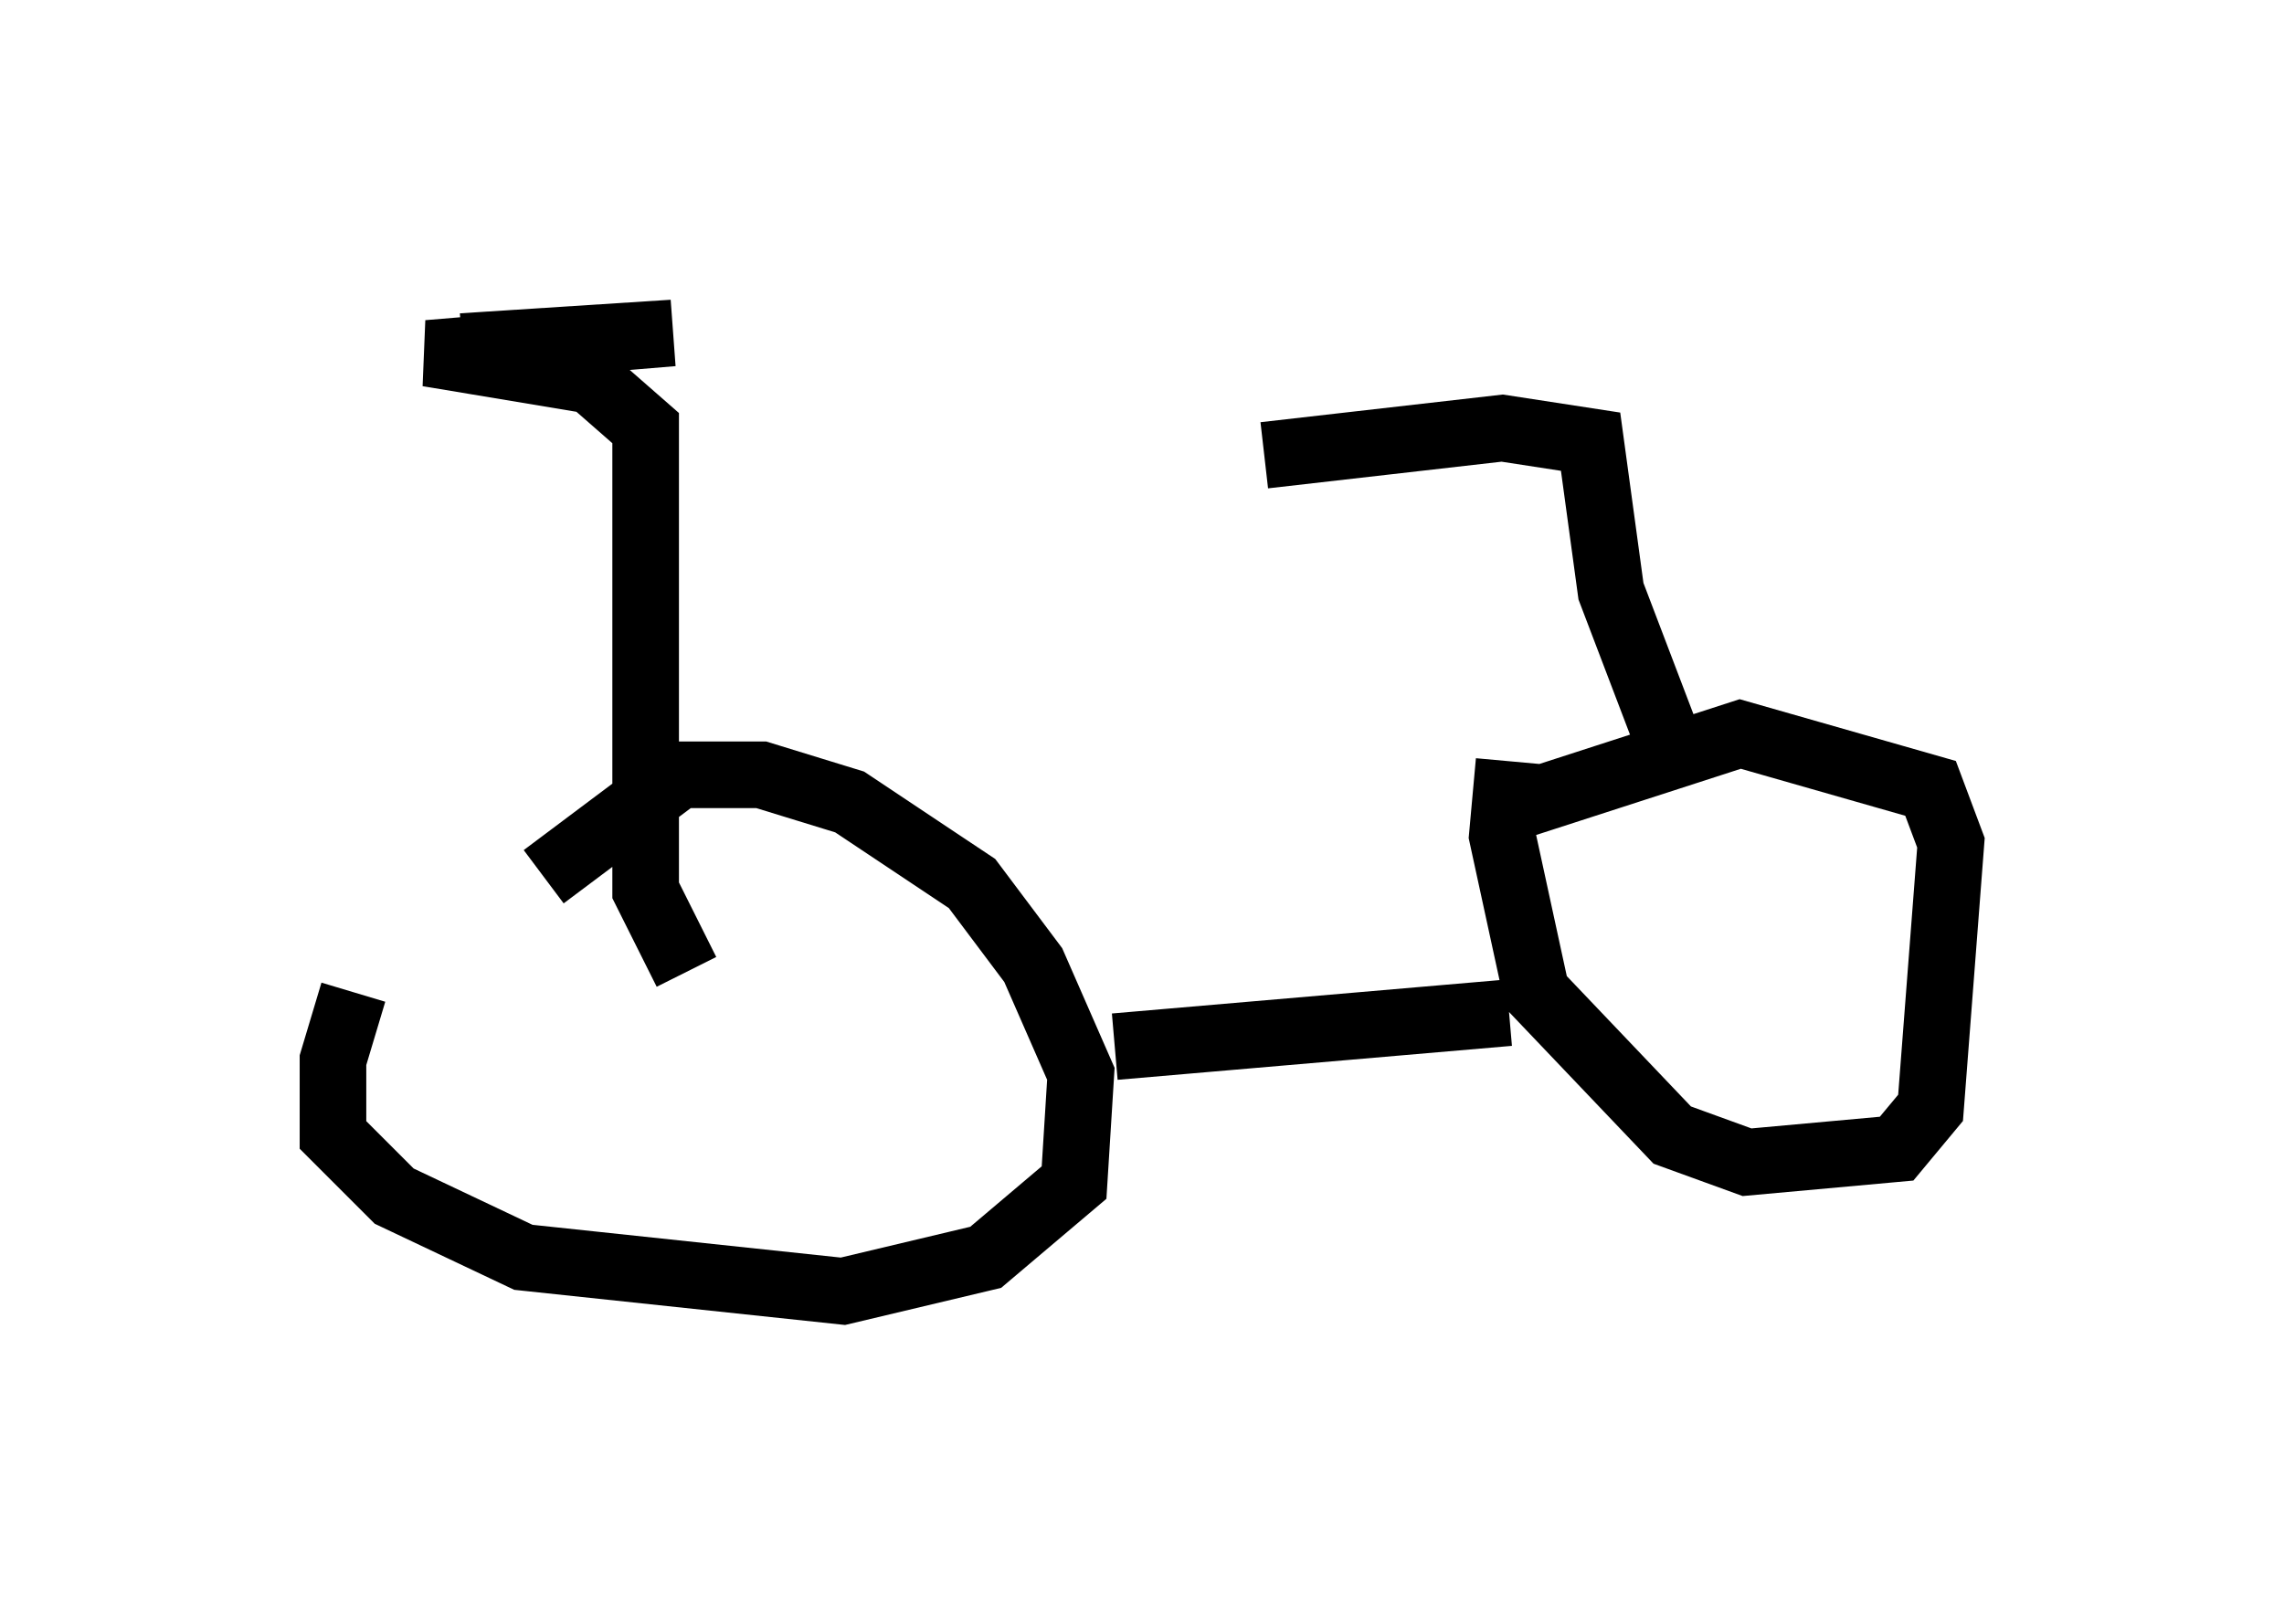 <?xml version="1.0" encoding="utf-8" ?>
<svg baseProfile="full" height="24.394" version="1.1" width="34.296" xmlns="http://www.w3.org/2000/svg" xmlns:ev="http://www.w3.org/2001/xml-events" xmlns:xlink="http://www.w3.org/1999/xlink"><defs /><rect fill="white" height="24.394" width="34.296" x="0" y="0" /><path d="M6.531, 13.371 m-1.225, 1.531 l-0.306, 1.021 0.0, 1.123 l0.919, 0.919 1.94, 0.919 l4.798, 0.51 2.144, -0.51 l1.327, -1.123 0.102, -1.633 l-0.715, -1.633 -0.919, -1.225 l-1.838, -1.225 -1.327, -0.408 l-1.225, 0.0 -2.042, 1.531 m14.496, -1.735 l-0.102, 1.123 0.51, 2.348 l2.042, 2.144 1.123, 0.408 l2.246, -0.204 0.51, -0.613 l0.306, -3.981 -0.306, -0.817 l-2.858, -0.817 -3.471, 1.123 m-5.921, 3.573 l5.921, -0.51 m-12.352, -0.613 l-0.613, -1.225 0.0, -6.942 l-0.817, -0.715 -2.45, -0.408 l3.675, -0.306 -3.165, 0.204 m18.069, 5.819 l-0.817, -2.144 -0.306, -2.246 l-1.327, -0.204 -3.573, 0.408 " fill="none" stroke="black" stroke-width="1" /></svg>